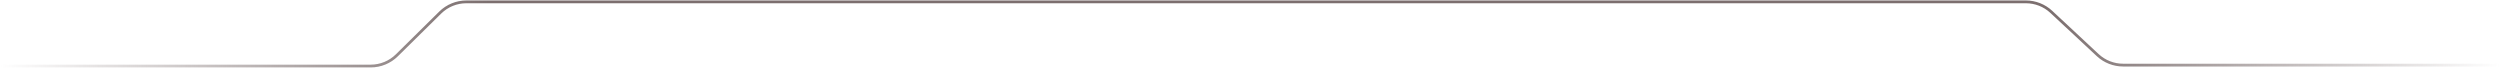 <svg width="1344" height="37" viewBox="0 0 1344 37" fill="none" xmlns="http://www.w3.org/2000/svg">
<path d="M0 35.5H199.3C204.554 35.5 209.598 33.432 213.34 29.744L236.66 6.756C240.402 3.068 245.446 1 250.7 1H1089.13C1094.19 1 1099.06 2.917 1102.76 6.366L1127.74 29.634C1131.44 33.083 1136.31 35 1141.37 35H1344" stroke="url(#paint0_linear_87_11343)" stroke-width="1.5"/>
<defs>
<linearGradient id="paint0_linear_87_11343" x1="0" y1="18.25" x2="1344" y2="18.25" gradientUnits="userSpaceOnUse">
<stop stop-color="#7C6F6F" stop-opacity="0"/>
<stop offset="0.195" stop-color="#7C6F6F"/>
<stop offset="0.505" stop-color="#7C6F6F"/>
<stop offset="0.82" stop-color="#7C6F6F"/>
<stop offset="1" stop-color="#7C6F6F" stop-opacity="0"/>
</linearGradient>
</defs>
</svg>
